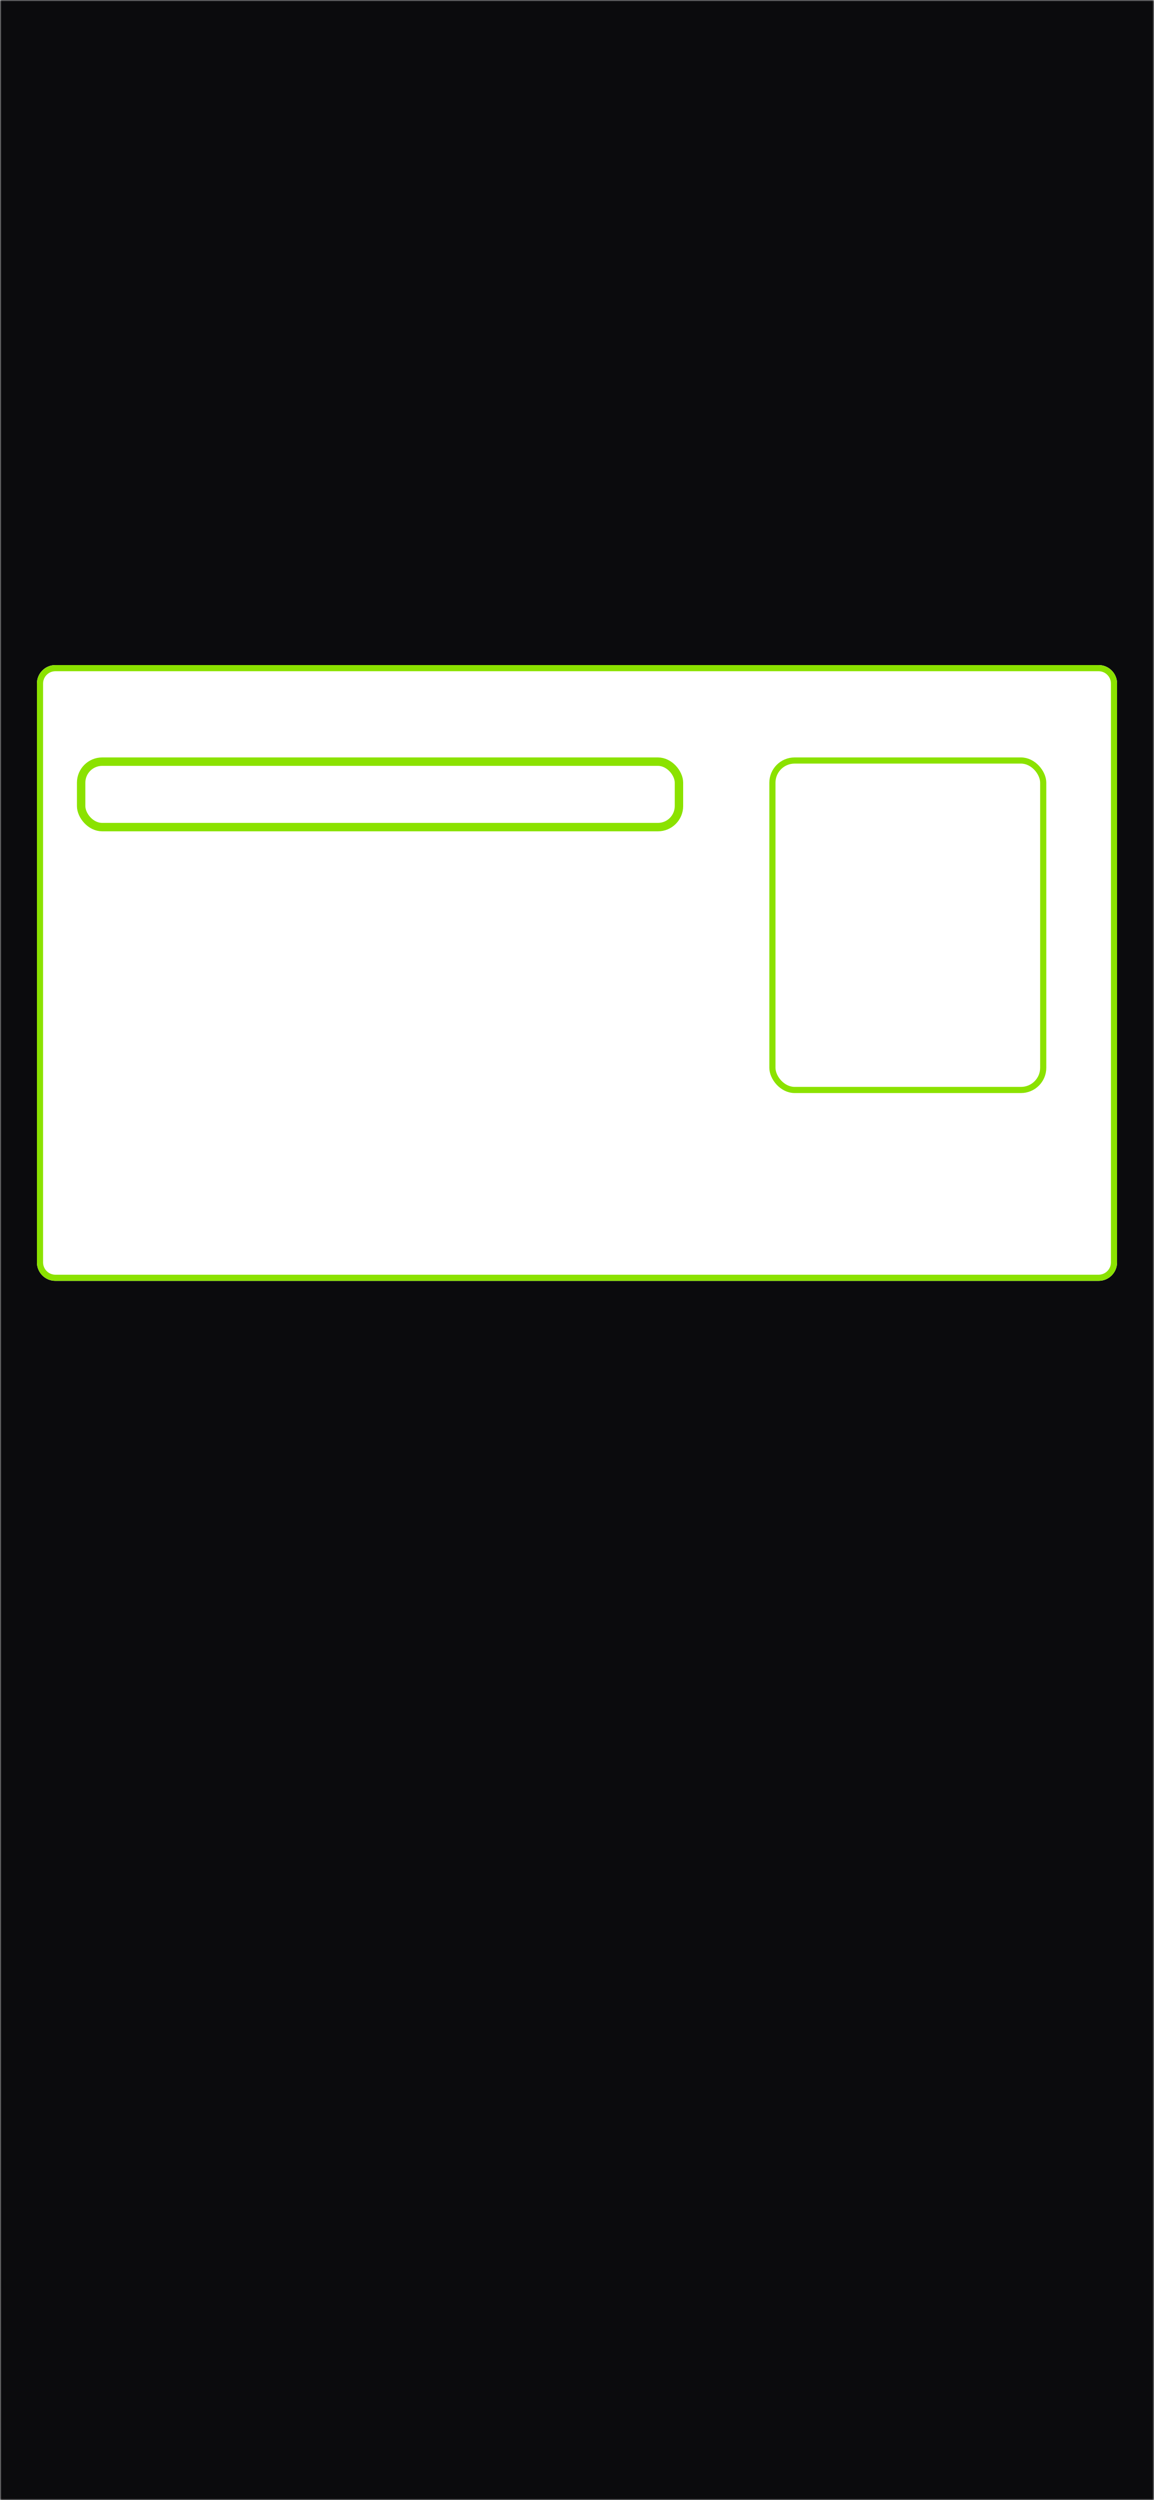 <svg width="375" height="812" viewBox="0 0 375 812" fill="none" xmlns="http://www.w3.org/2000/svg">
<g clip-path="url(#clip0_2019_37037)">
<mask id="mask0_2019_37037" style="mask-type:luminance" maskUnits="userSpaceOnUse" x="0" y="0" width="375" height="812">
<path d="M375 0H0V812H375V0Z" fill="white"/>
</mask>
<g mask="url(#mask0_2019_37037)">
<path fill-rule="evenodd" clip-rule="evenodd" d="M375 0H0V812H375V0ZM18 216C14.686 216 12 218.686 12 222V410C12 413.314 14.686 416 18 416H357C360.314 416 363 413.314 363 410V222C363 218.686 360.314 216 357 216H18Z" fill="#0B0B0D"/>
<path d="M357 217H18C15.239 217 13 219.239 13 222V410C13 412.761 15.239 415 18 415H357C359.761 415 362 412.761 362 410V222C362 219.239 359.761 217 357 217Z" stroke="#8BE200" stroke-width="2"/>
</g>
<rect x="251" y="247" width="88" height="107" rx="7.209" stroke="#8BE200" stroke-width="2"/>
<rect x="26.368" y="247.368" width="194.264" height="21.264" rx="6.841" stroke="#8BE200" stroke-width="2.736"/>
</g>
<defs>
<clipPath id="clip0_2019_37037">
<rect width="375" height="812" fill="white"/>
</clipPath>
</defs>
</svg>
